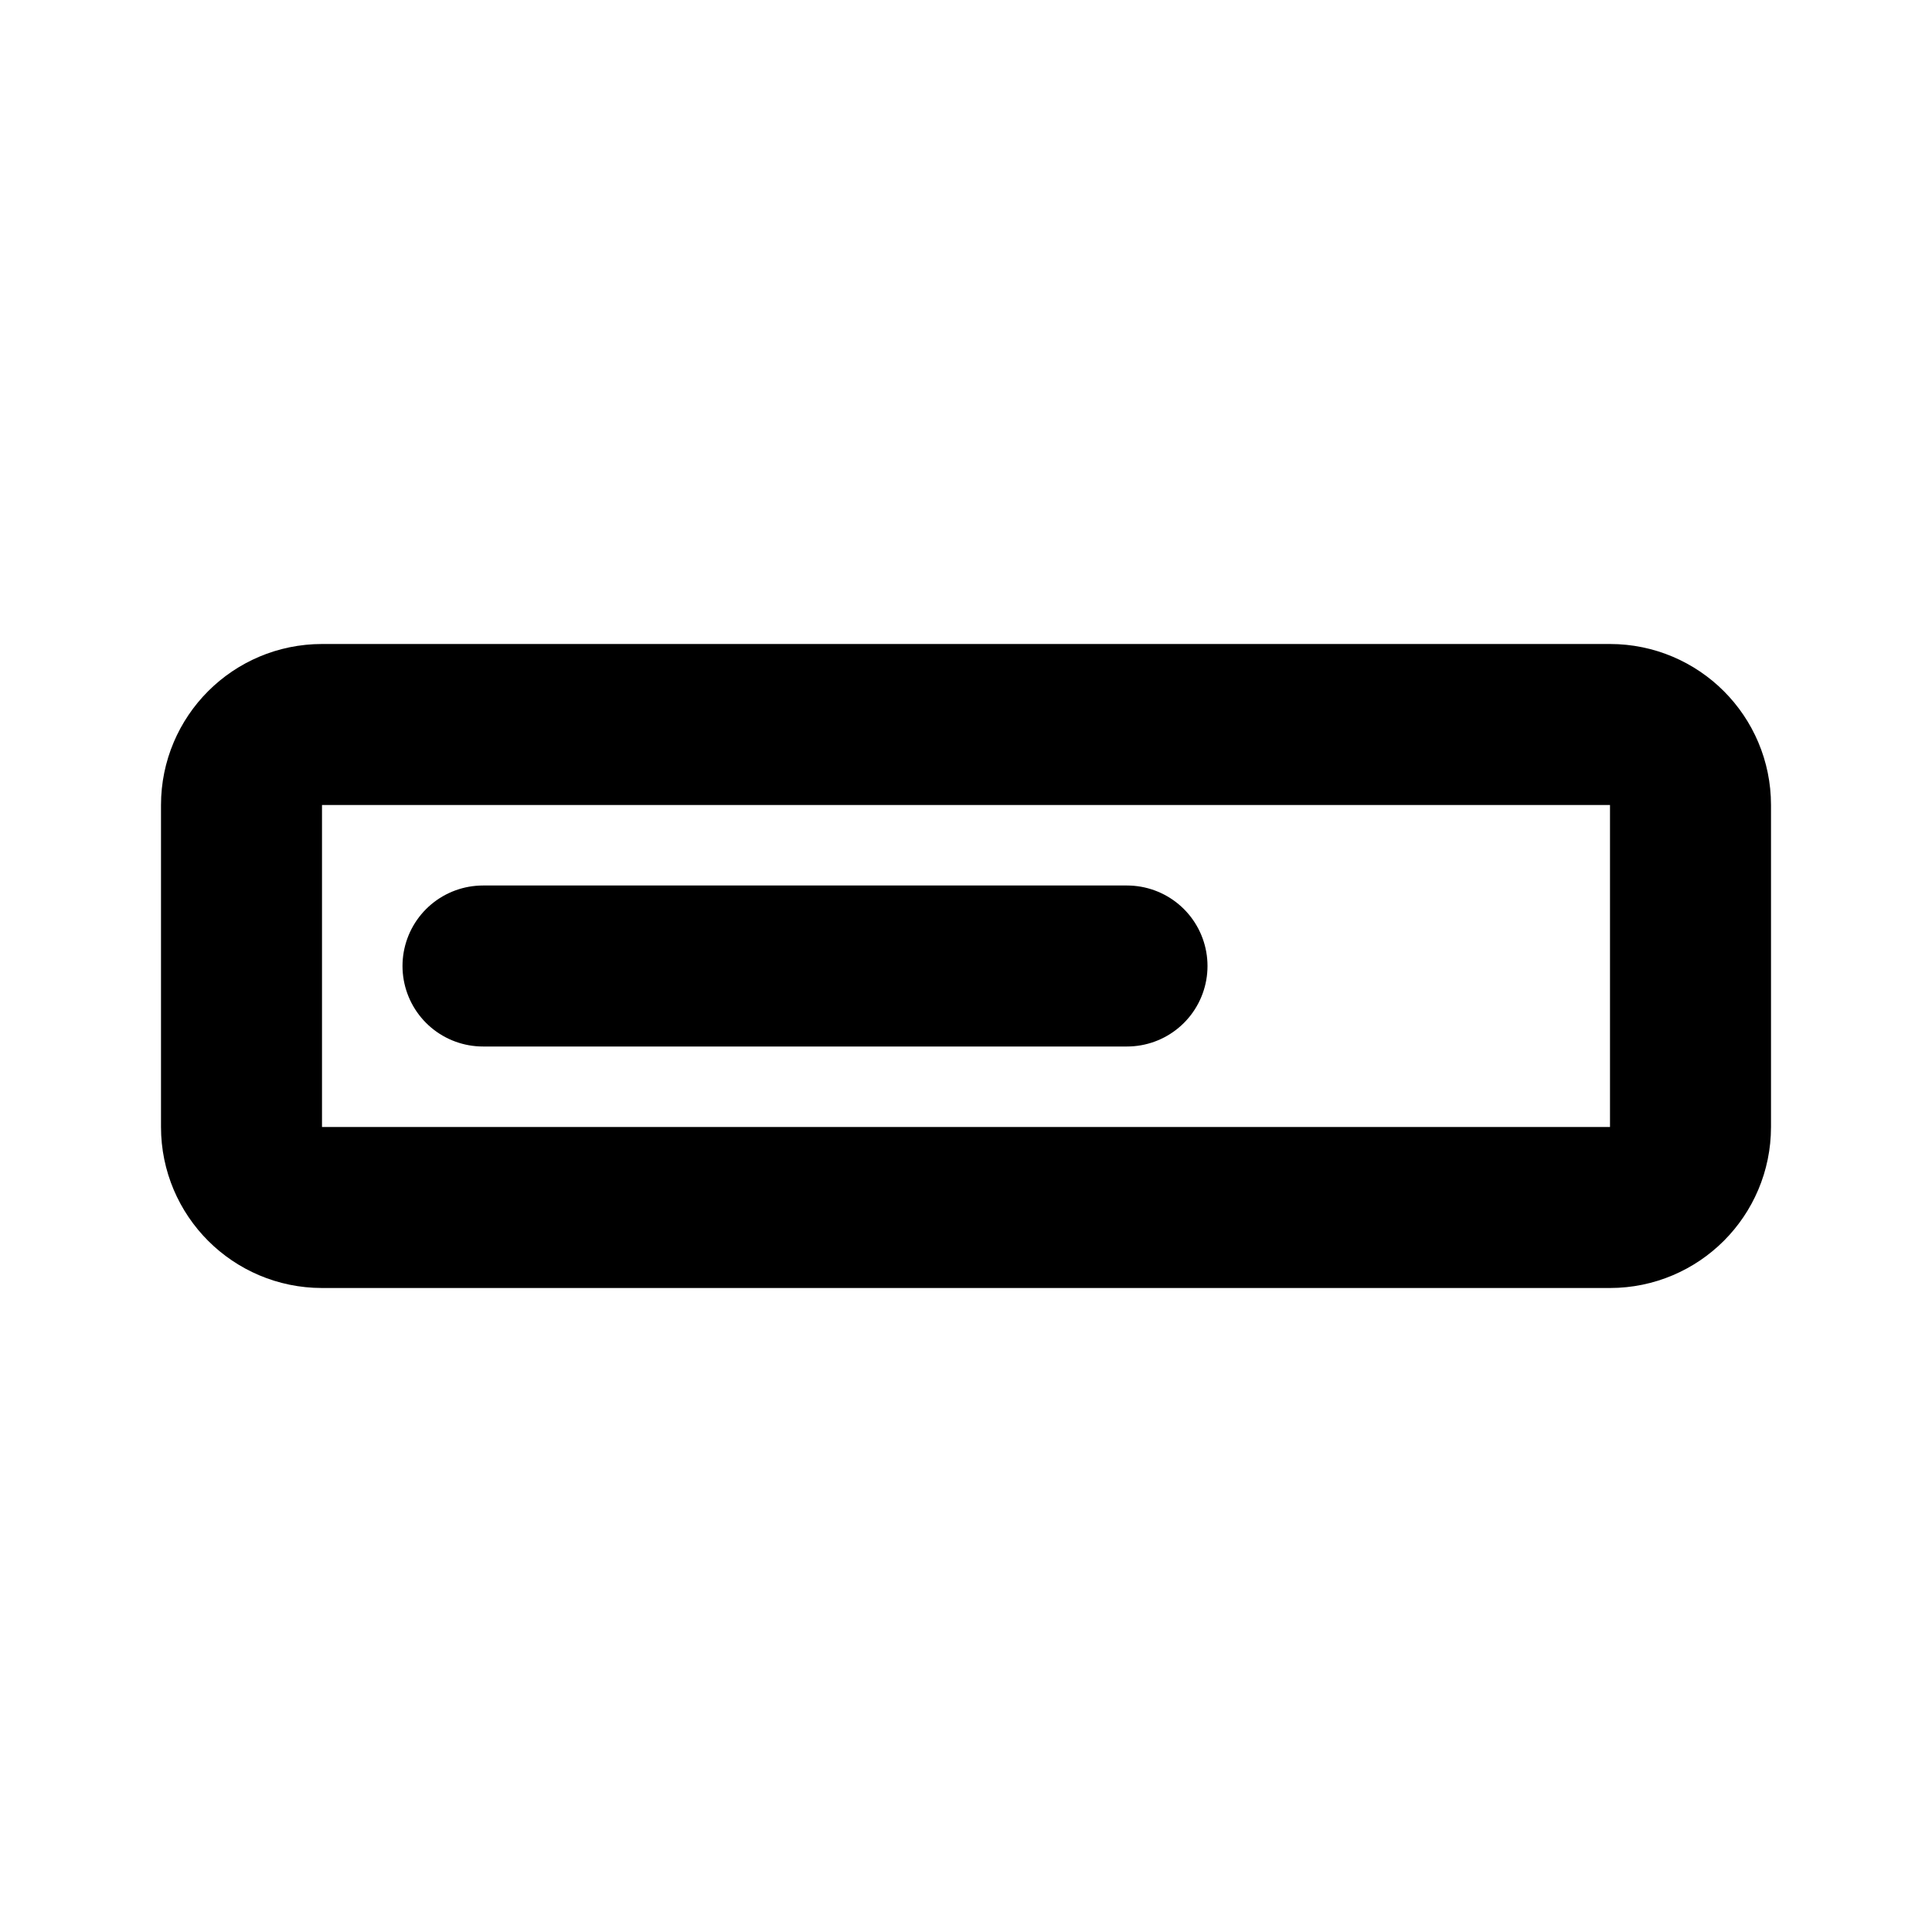 <svg viewBox="0 0 24 24" fill="none" xmlns="http://www.w3.org/2000/svg">
    <defs>
        <style>
            .stroke {
                stroke: #000;
            }
        </style>
    </defs>
    <path
        d="M3 10L3 14C3 14.552 3.448 15 4 15L20 15C20.552 15 21 14.552 21 14V10C21 9.448 20.552 9 20 9H4C3.448 9 3 9.448 3 10Z"
        class="stroke"
        stroke-width="2"
        stroke-linecap="round"
        stroke-linejoin="round"
    />
    <path d="M6 12H14" class="stroke" stroke-width="2" stroke-linecap="round" stroke-linejoin="round" />
</svg>
